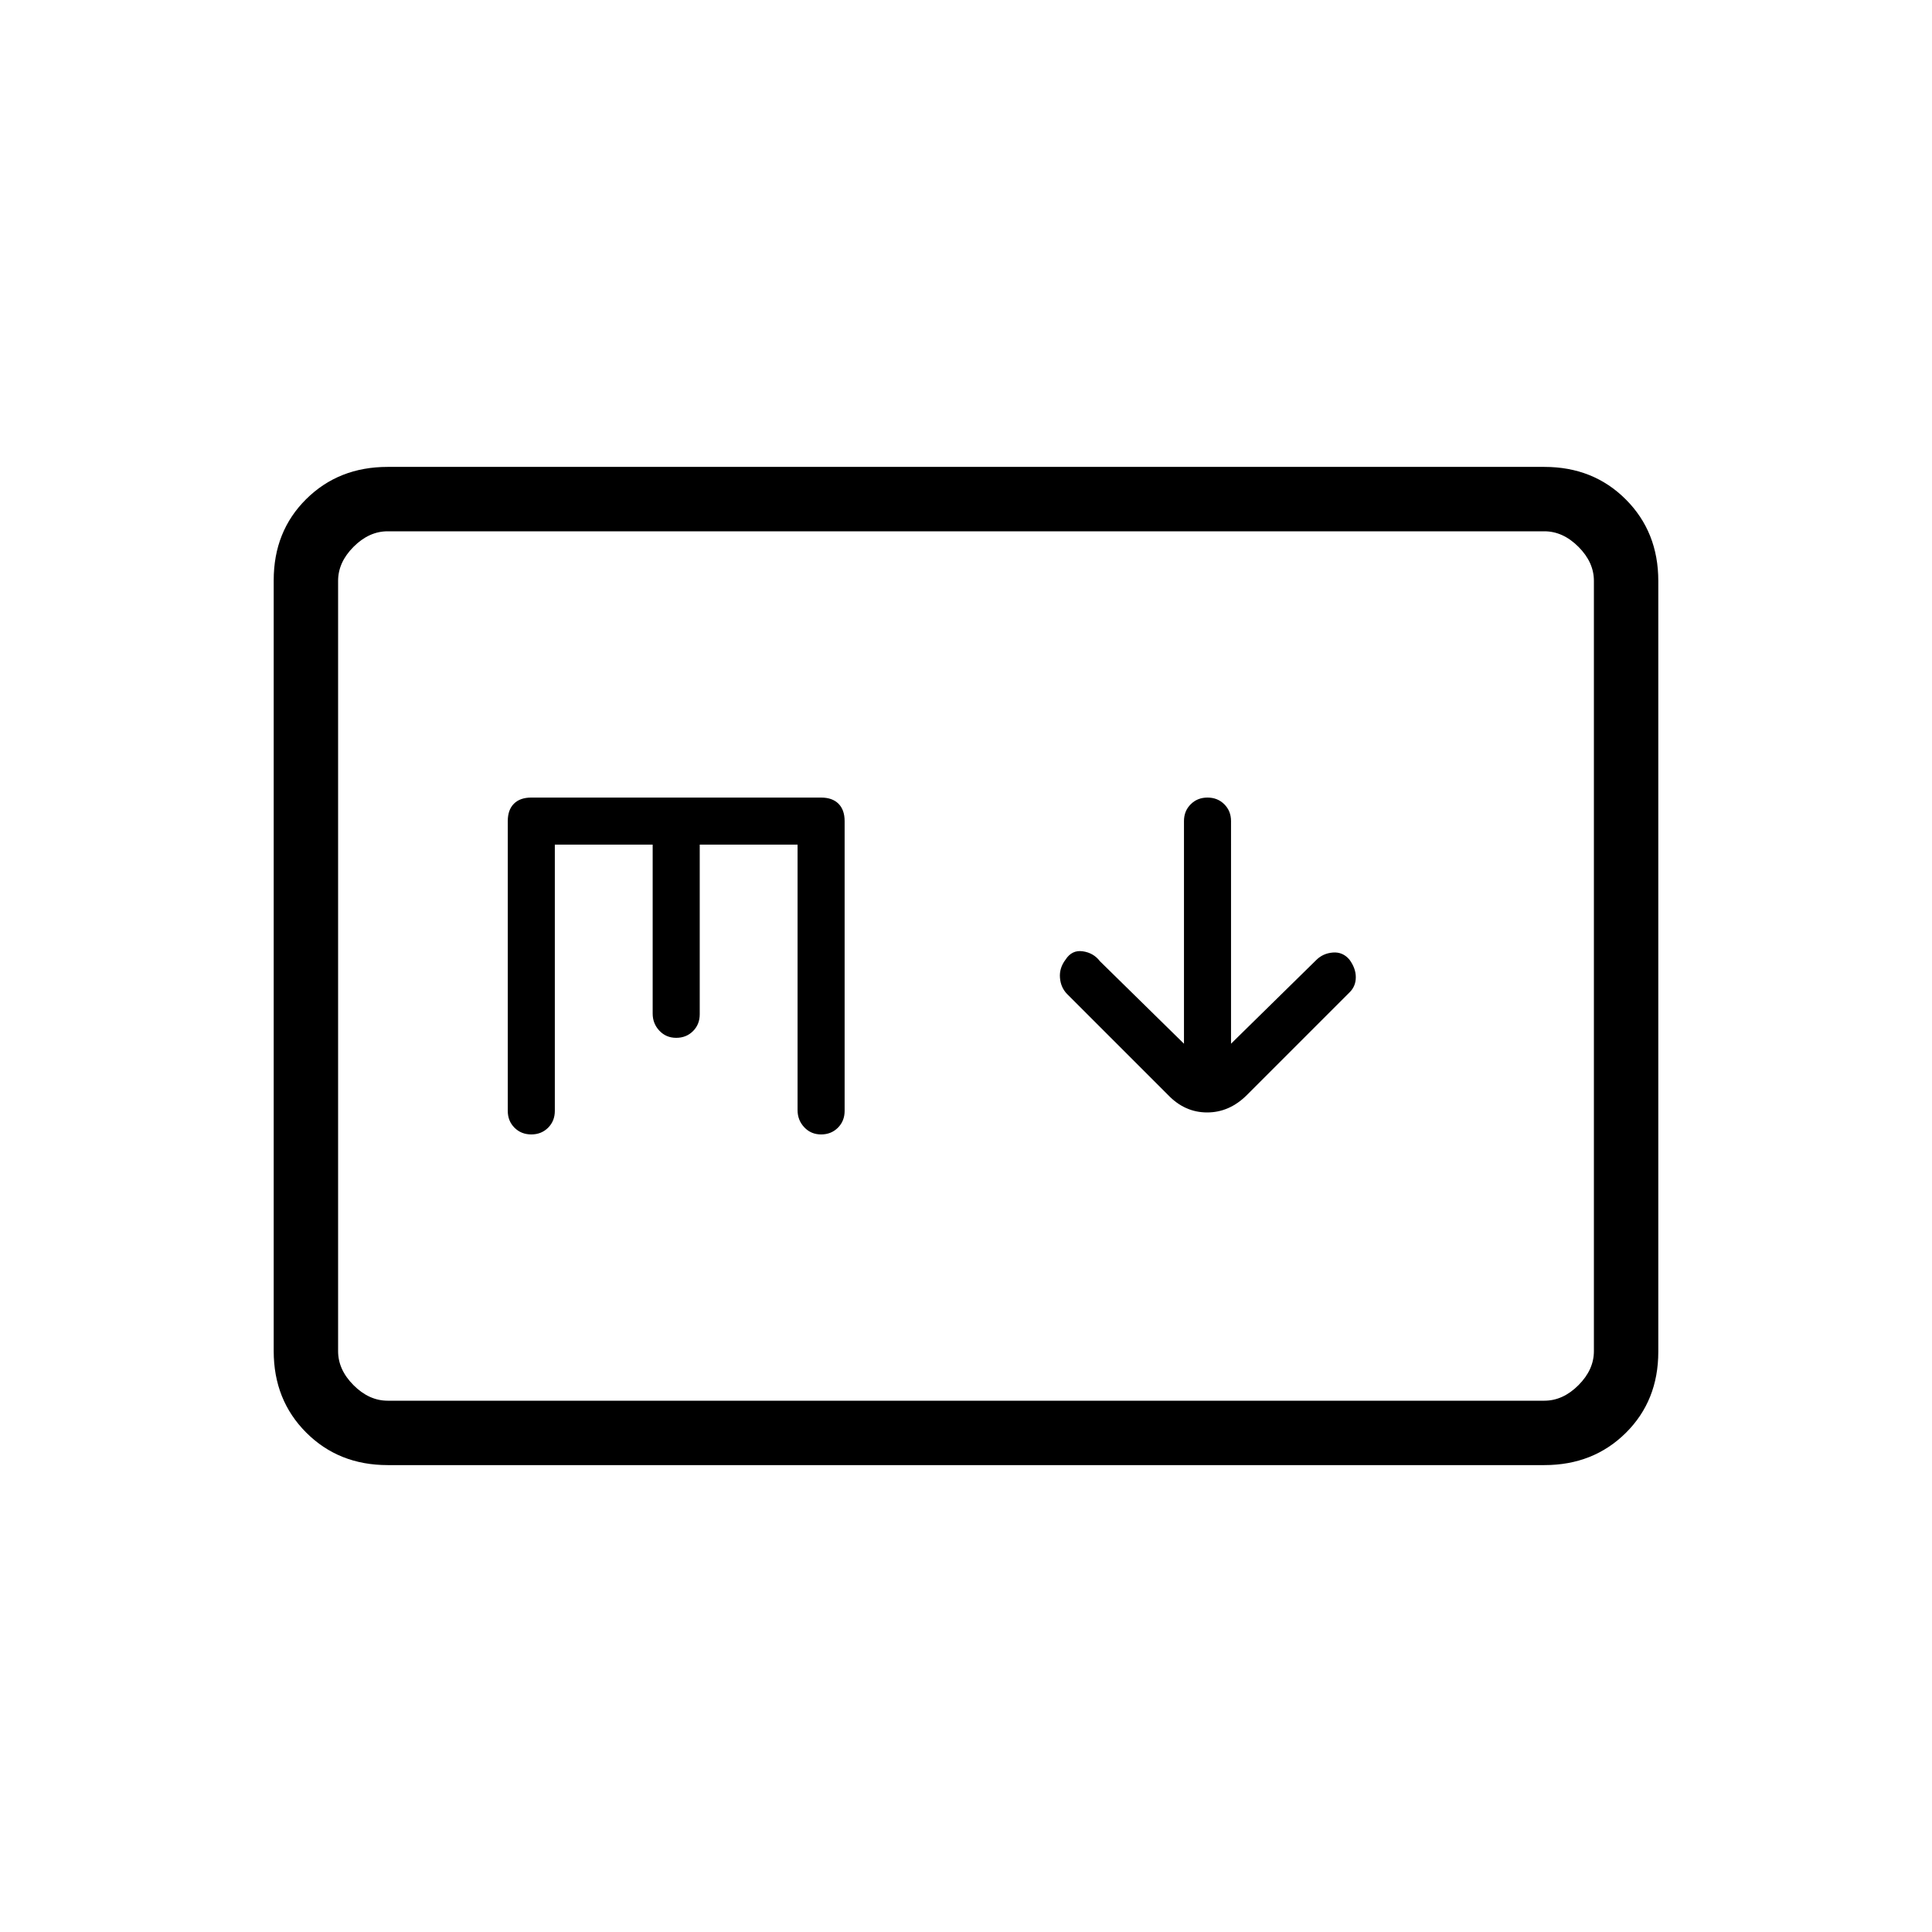 <svg xmlns="http://www.w3.org/2000/svg" height="20" viewBox="0 -960 960 960" width="20"><path d="m588.308-441.385-41.769-41q-3.154-4.154-8.539-4.923-5.385-.769-8.539 4.154-3.153 4.154-2.769 8.993.385 4.839 3.539 8.084l50.154 50.154q8.328 8.692 19.433 8.692t19.797-8.692l51.061-51.061q3.016-3.016 3.016-7.45 0-4.433-3.153-8.72-3.301-3.923-8.228-3.538-4.926.384-8.28 3.738l-42.339 41.569V-552q0-5.015-3.338-8.354-3.339-3.338-8.354-3.338-5.015 0-8.354 3.338-3.338 3.339-3.338 8.354v110.615ZM192.615-232q-24.315 0-40.465-16.162Q136-264.324 136-288.656v-383.012Q136-696 152.15-712t40.465-16h574.77q24.315 0 40.465 16.162Q824-695.676 824-671.344v383.012Q824-264 807.85-248t-40.465 16h-574.77Zm0-32h574.77q9.23 0 16.923-7.692Q792-279.385 792-288.615v-382.77q0-9.23-7.692-16.923Q776.615-696 767.385-696h-574.77q-9.23 0-16.923 7.692Q168-680.615 168-671.385v382.77q0 9.23 7.692 16.923Q183.385-264 192.615-264ZM168-264v-432 432Zm107.692-276.308h48.616v83.958q0 4.965 3.338 8.504 3.339 3.538 8.354 3.538 5.015 0 8.354-3.338 3.338-3.339 3.338-8.354v-84.308h48.616v131.94q0 4.983 3.338 8.522 3.339 3.538 8.354 3.538 5.015 0 8.354-3.338 3.338-3.339 3.338-8.354v-144q0-5.585-3.053-8.639-3.054-3.053-8.639-3.053H264q-5.585 0-8.639 3.053-3.053 3.054-3.053 8.639v144q0 5.015 3.338 8.354 3.339 3.338 8.354 3.338 5.015 0 8.354-3.338 3.338-3.339 3.338-8.354v-132.308Z"/></svg>